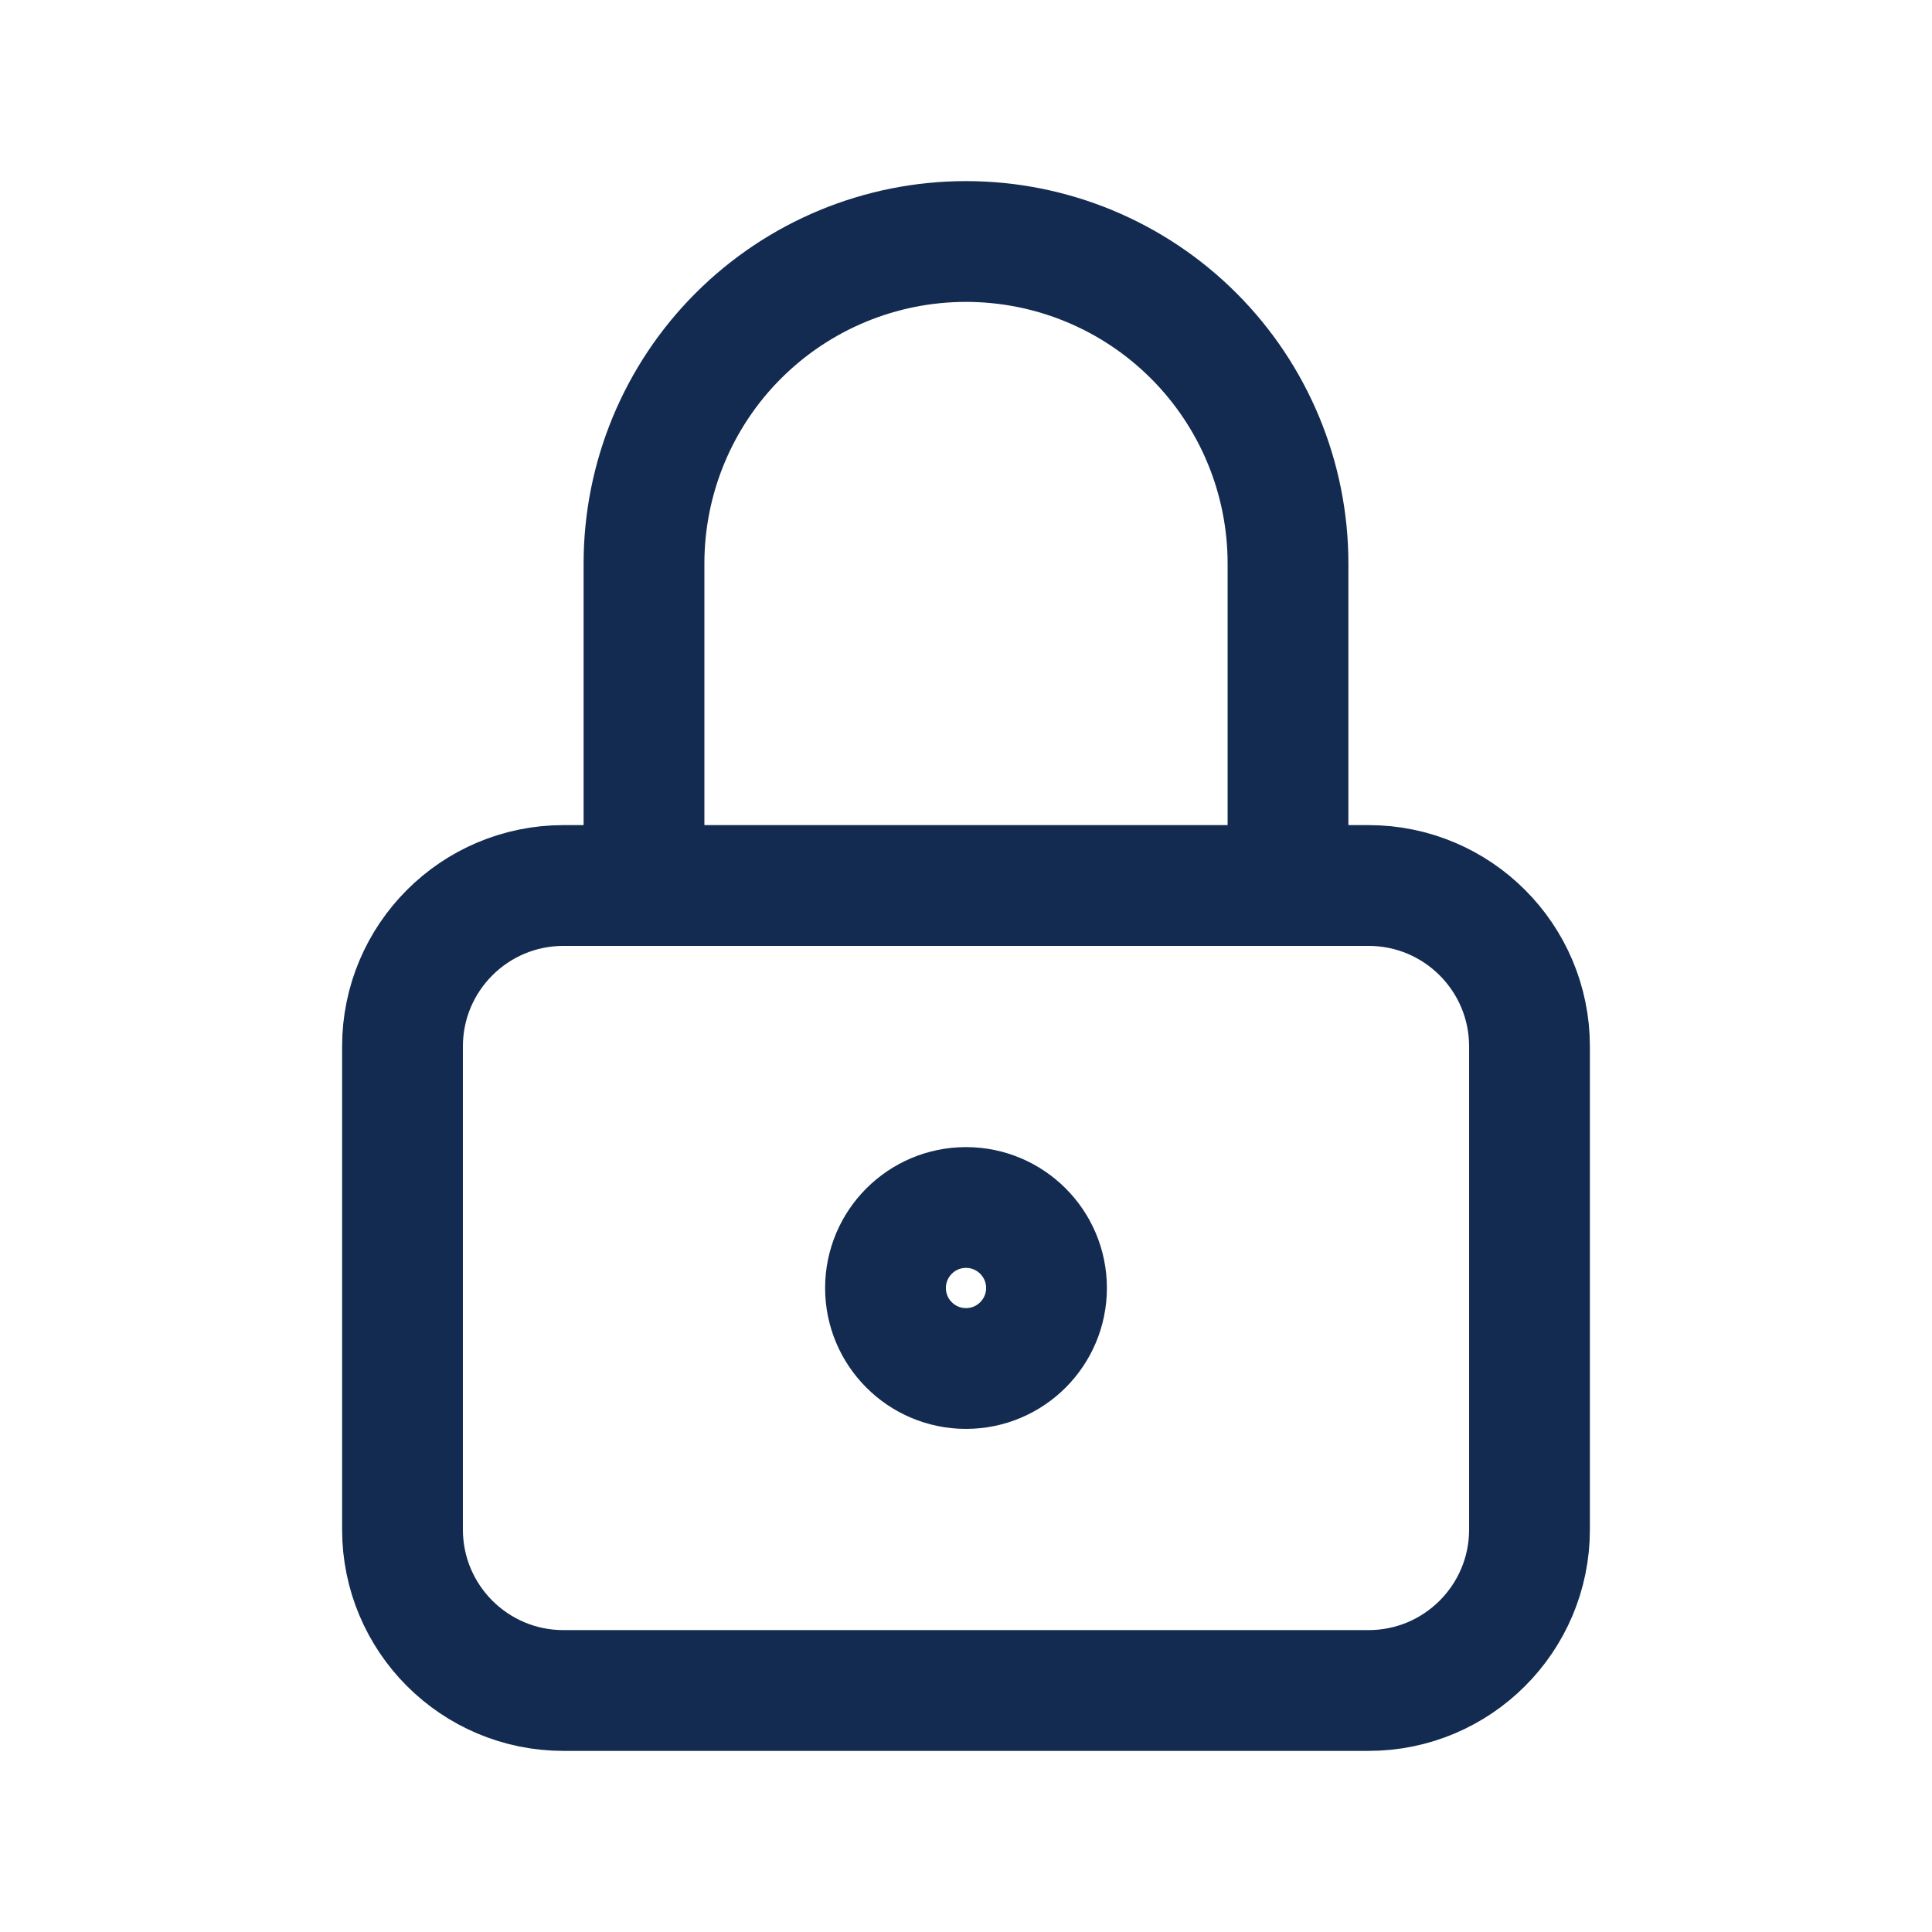 <svg width="27" height="27" viewBox="0 0 27 27" fill="none" xmlns="http://www.w3.org/2000/svg">
<path d="M19.125 12.375H7.875C6.632 12.375 5.625 13.382 5.625 14.625V21.375C5.625 22.618 6.632 23.625 7.875 23.625H19.125C20.368 23.625 21.375 22.618 21.375 21.375V14.625C21.375 13.382 20.368 12.375 19.125 12.375Z" stroke="#132B50" stroke-width="1.688" stroke-linecap="round" stroke-linejoin="round"/>
<path d="M13.5 19.125C14.121 19.125 14.625 18.621 14.625 18C14.625 17.379 14.121 16.875 13.5 16.875C12.879 16.875 12.375 17.379 12.375 18C12.375 18.621 12.879 19.125 13.5 19.125Z" stroke="#132B50" stroke-width="1.688" stroke-linecap="round" stroke-linejoin="round"/>
<path d="M9 12.375V7.875C9 6.682 9.474 5.537 10.318 4.693C11.162 3.849 12.306 3.375 13.5 3.375C14.694 3.375 15.838 3.849 16.682 4.693C17.526 5.537 18 6.682 18 7.875V12.375" stroke="#132B50" stroke-width="1.688" stroke-linecap="round" stroke-linejoin="round"/>
</svg>
